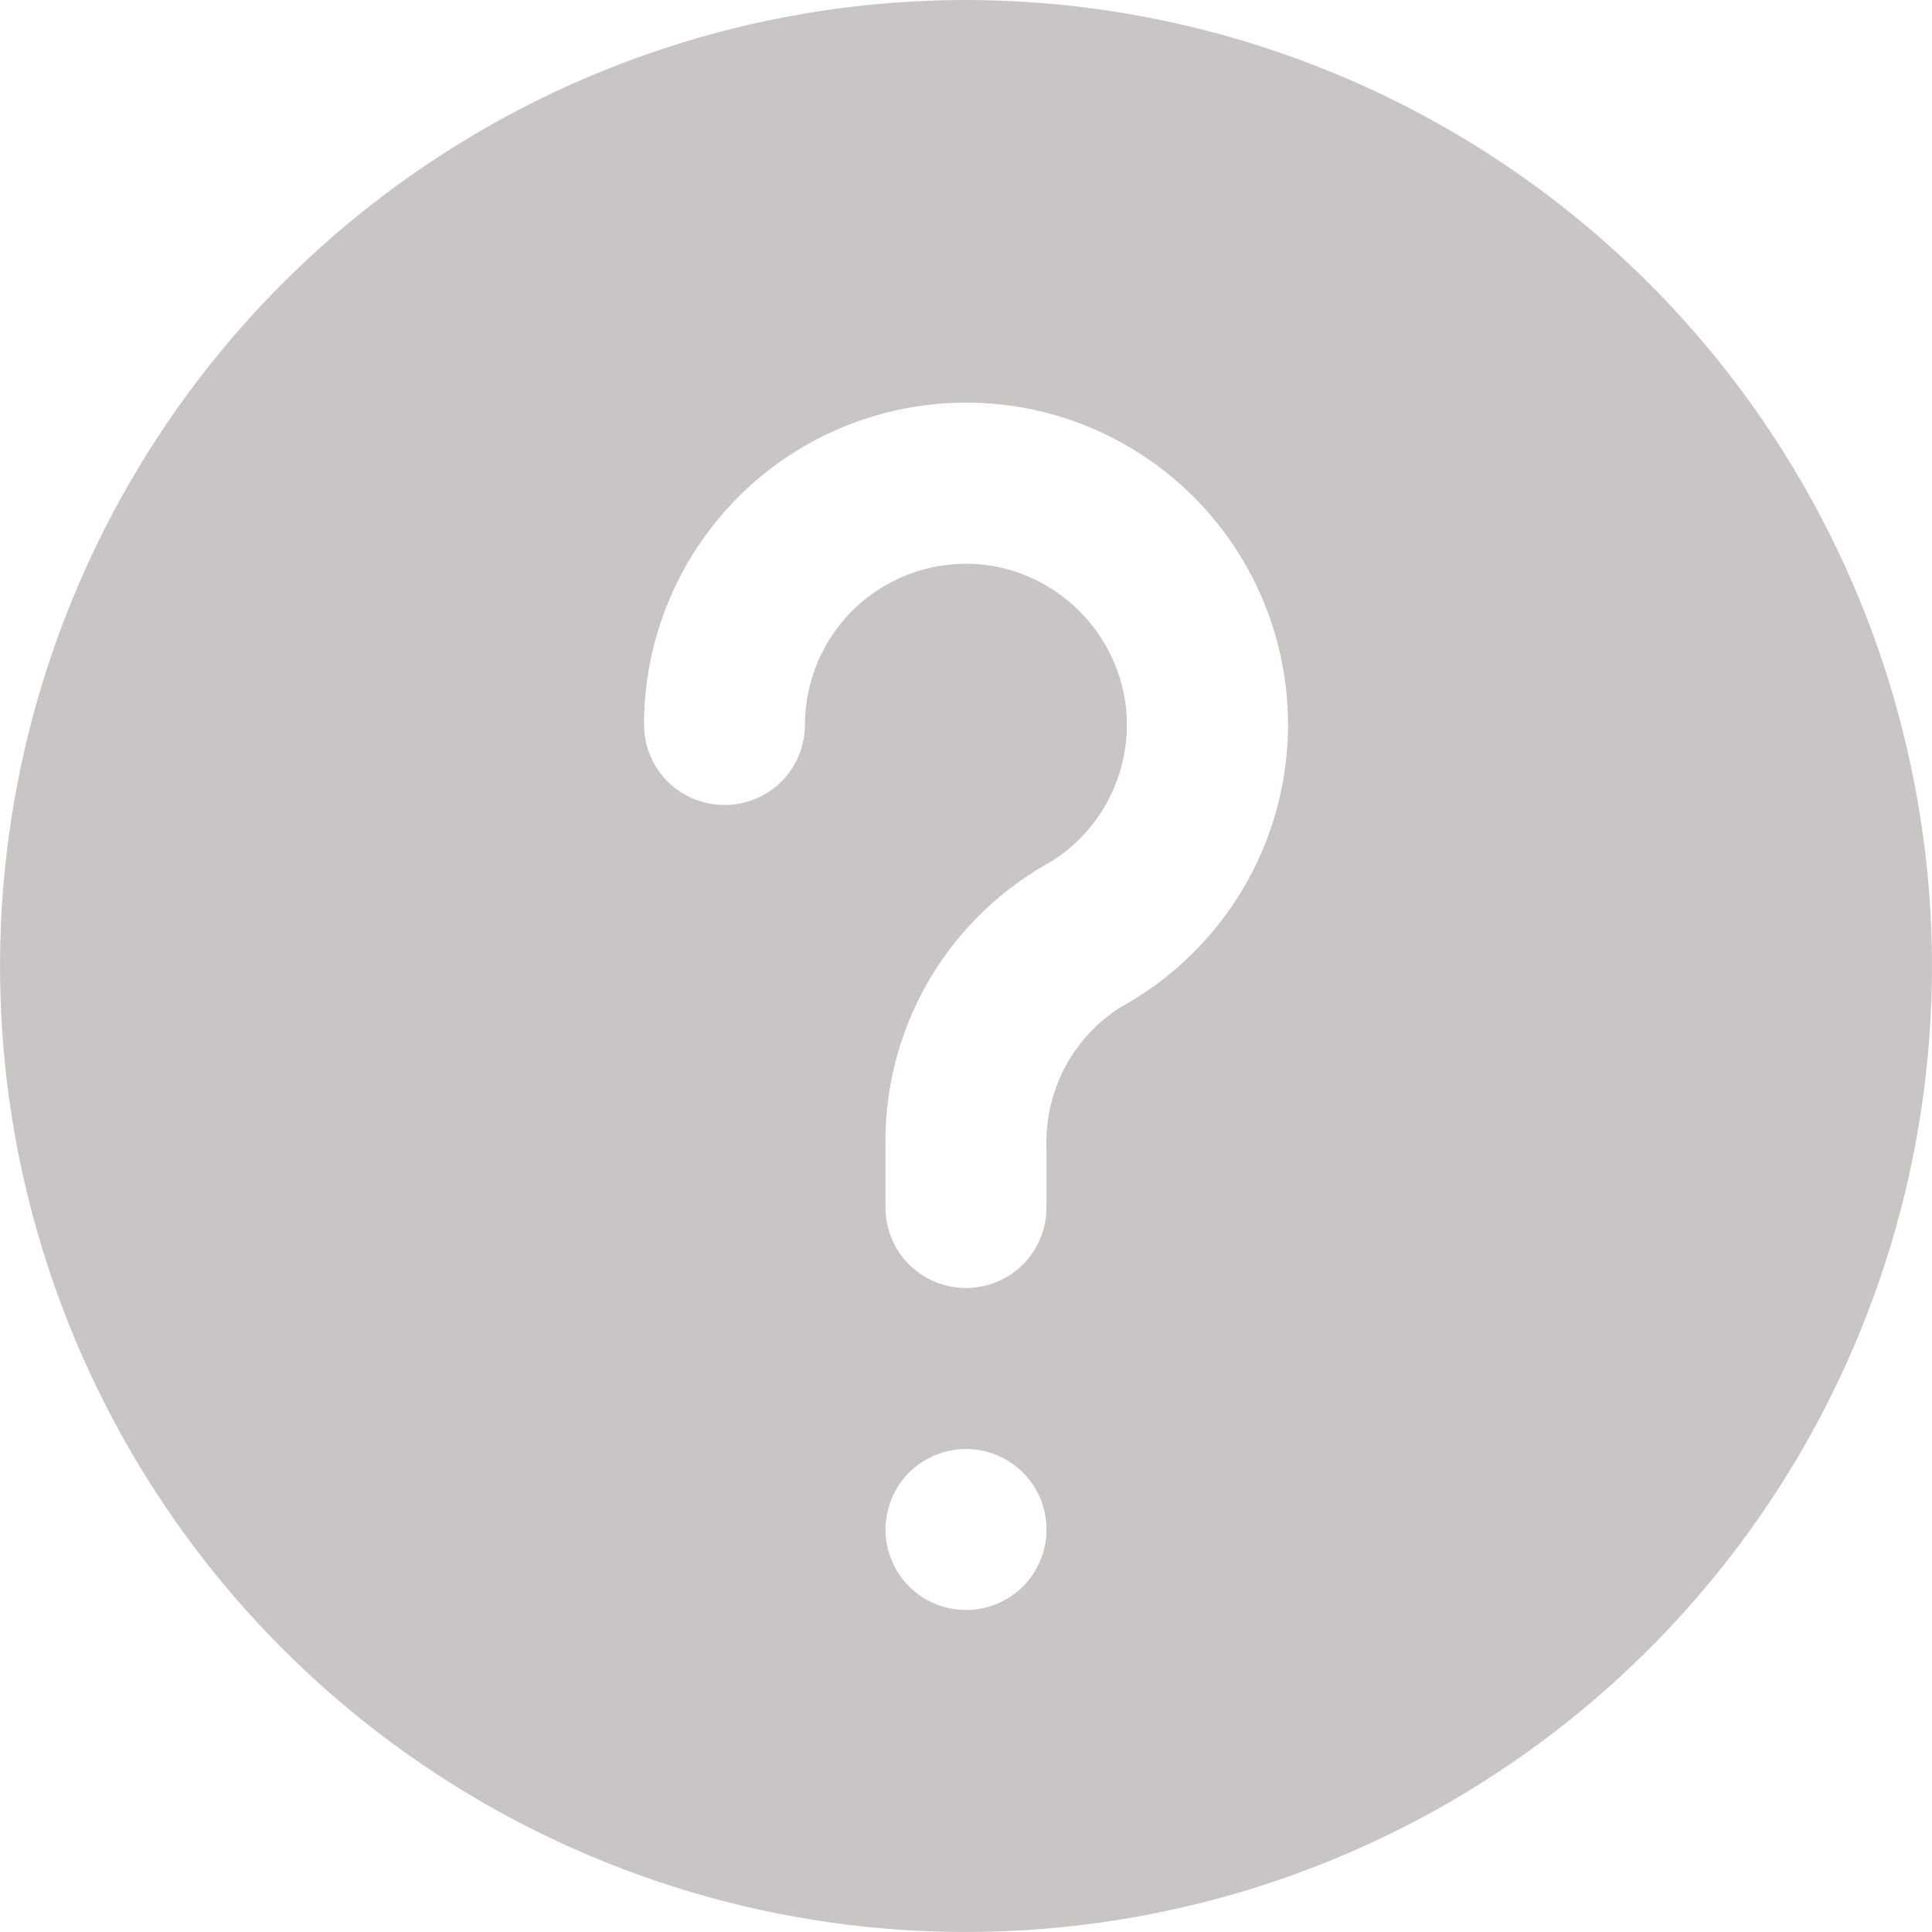 <svg width="12" height="12" viewBox="0 0 12 12" fill="none" xmlns="http://www.w3.org/2000/svg">
<path opacity="0.6" d="M6 0C4.813 0 3.653 0.352 2.667 1.011C1.68 1.67 0.911 2.608 0.457 3.704C0.003 4.8 -0.116 6.007 0.115 7.171C0.347 8.334 0.918 9.404 1.757 10.243C2.596 11.082 3.666 11.653 4.829 11.885C5.993 12.116 7.2 11.997 8.296 11.543C9.392 11.089 10.329 10.32 10.989 9.333C11.648 8.347 12 7.187 12 6C11.998 4.409 11.366 2.884 10.241 1.759C9.116 0.634 7.591 0.002 6 0ZM6 10C5.901 10 5.804 9.971 5.722 9.916C5.64 9.861 5.576 9.783 5.538 9.691C5.5 9.6 5.49 9.499 5.51 9.402C5.529 9.305 5.577 9.216 5.646 9.146C5.716 9.077 5.805 9.029 5.902 9.01C5.999 8.99 6.1 9 6.191 9.038C6.283 9.076 6.361 9.14 6.416 9.222C6.471 9.304 6.5 9.401 6.5 9.5C6.5 9.633 6.447 9.76 6.354 9.854C6.26 9.947 6.133 10 6 10ZM6.965 6.253C6.817 6.345 6.697 6.475 6.615 6.628C6.534 6.782 6.494 6.955 6.5 7.128V7.5C6.5 7.633 6.447 7.76 6.354 7.854C6.26 7.947 6.133 8 6 8C5.867 8 5.74 7.947 5.646 7.854C5.553 7.76 5.5 7.633 5.5 7.5V7.128C5.493 6.776 5.58 6.427 5.752 6.12C5.925 5.812 6.177 5.556 6.482 5.378C6.667 5.277 6.815 5.119 6.904 4.928C6.994 4.738 7.021 4.523 6.982 4.316C6.943 4.119 6.846 3.937 6.704 3.795C6.561 3.653 6.38 3.557 6.182 3.518C6.038 3.492 5.89 3.497 5.748 3.534C5.606 3.571 5.474 3.639 5.361 3.732C5.248 3.826 5.158 3.943 5.095 4.076C5.033 4.209 5 4.353 5 4.5C5 4.633 4.947 4.76 4.854 4.854C4.76 4.947 4.633 5 4.5 5C4.367 5 4.24 4.947 4.146 4.854C4.053 4.76 4 4.633 4 4.5C4 4.147 4.094 3.801 4.271 3.496C4.448 3.191 4.703 2.938 5.009 2.763C5.316 2.589 5.663 2.498 6.016 2.501C6.368 2.503 6.714 2.599 7.018 2.779C7.321 2.958 7.572 3.215 7.745 3.523C7.917 3.83 8.005 4.178 8 4.531C7.994 4.884 7.896 5.229 7.714 5.531C7.532 5.833 7.274 6.083 6.965 6.253Z" fill="#A69F9F"/>
</svg>
